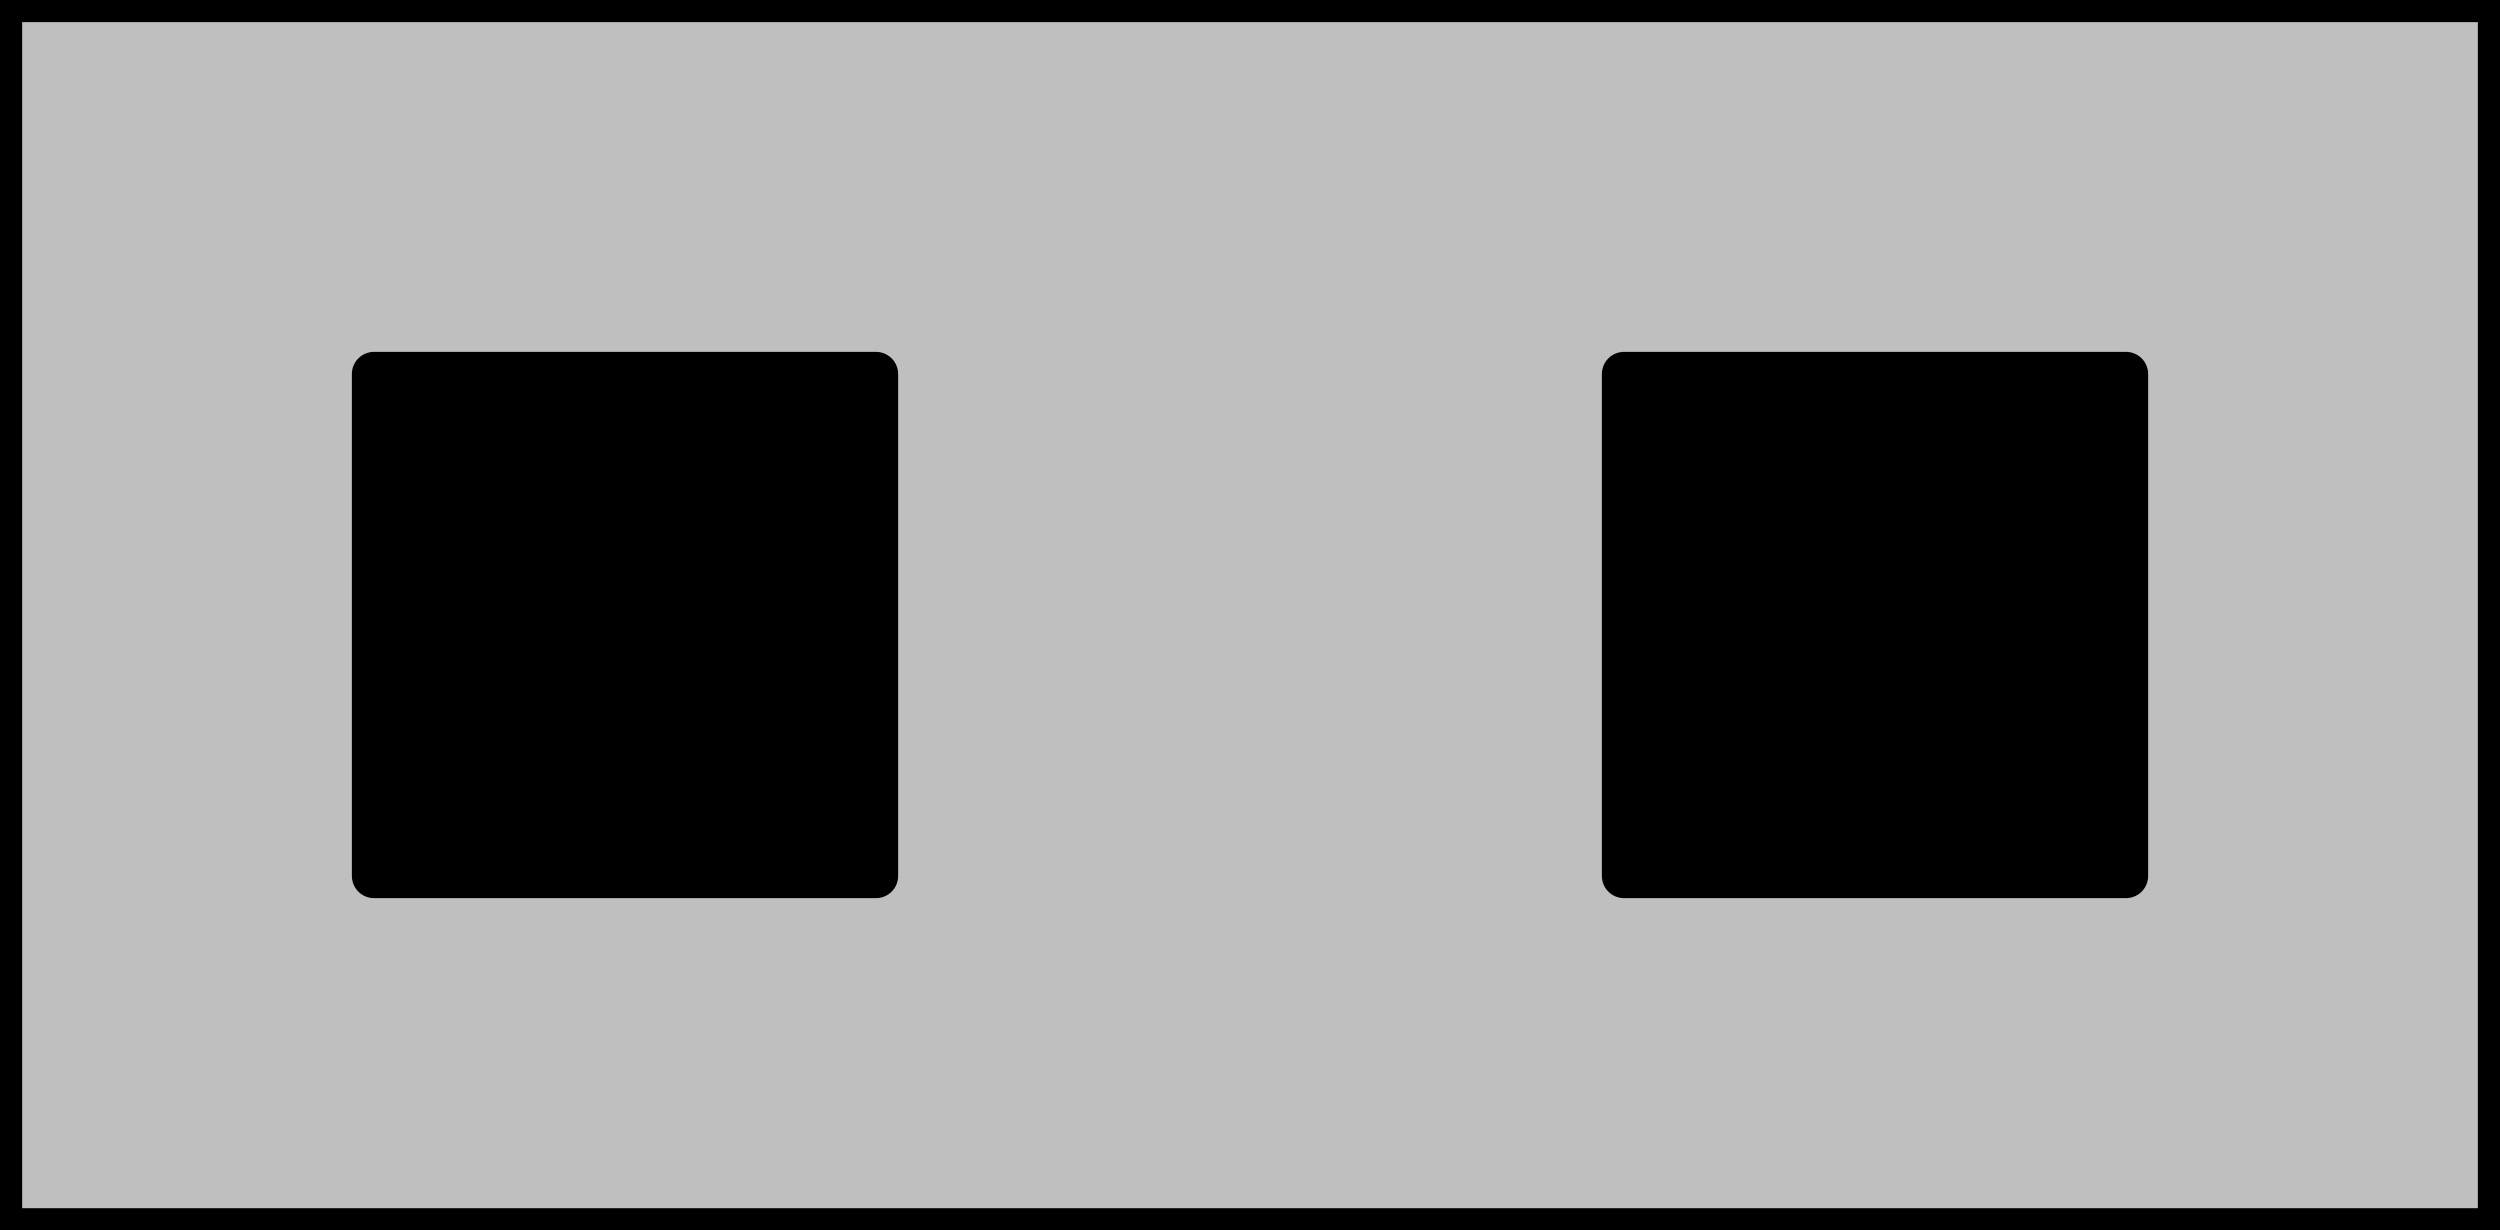 <?xml version="1.0" encoding="UTF-8" standalone="no"?>
<!-- Created with Inkscape (http://www.inkscape.org/) -->

<svg
   width="5.08mm"
   height="2.5mm"
   version="1.1"
   viewBox="0 0 5.08 2.5"
   id="svg10"
   sodipodi:docname="dupont-2pins.svg"
   inkscape:version="1.1 (c68e22c387, 2021-05-23)"
   xmlns:inkscape="http://www.inkscape.org/namespaces/inkscape"
   xmlns:sodipodi="http://sodipodi.sourceforge.net/DTD/sodipodi-0.dtd"
   xmlns="http://www.w3.org/2000/svg"
   xmlns:svg="http://www.w3.org/2000/svg">
  <defs
     id="defs14" />
  <sodipodi:namedview
     id="namedview12"
     pagecolor="#ffffff"
     bordercolor="#666666"
     borderopacity="1.0"
     inkscape:pageshadow="2"
     inkscape:pageopacity="0.0"
     inkscape:pagecheckerboard="0"
     inkscape:document-units="mm"
     showgrid="false"
     inkscape:zoom="64.583334"
     inkscape:cx="9.5922579"
     inkscape:cy="4.7225806"
     inkscape:window-width="1920"
     inkscape:window-height="1127"
     inkscape:window-x="0"
     inkscape:window-y="0"
     inkscape:window-maximized="1"
     inkscape:current-layer="svg10" />
  <g
     stroke="#000"
     stroke-linecap="round"
     stroke-linejoin="round"
     stroke-width=".09"
     id="dupont-2pins">
    <rect
       width="5.08"
       height="2.5"
       fill="#bfbfbf"
       id="rect2" />
    <rect
       x=".76"
       y=".76"
       width="1.02"
       height="1.02"
       id="pin-1" />
    <rect
       x="3.3"
       y=".76"
       width="1.02"
       height="1.02"
       id="pin-2" />
  </g>
</svg>
